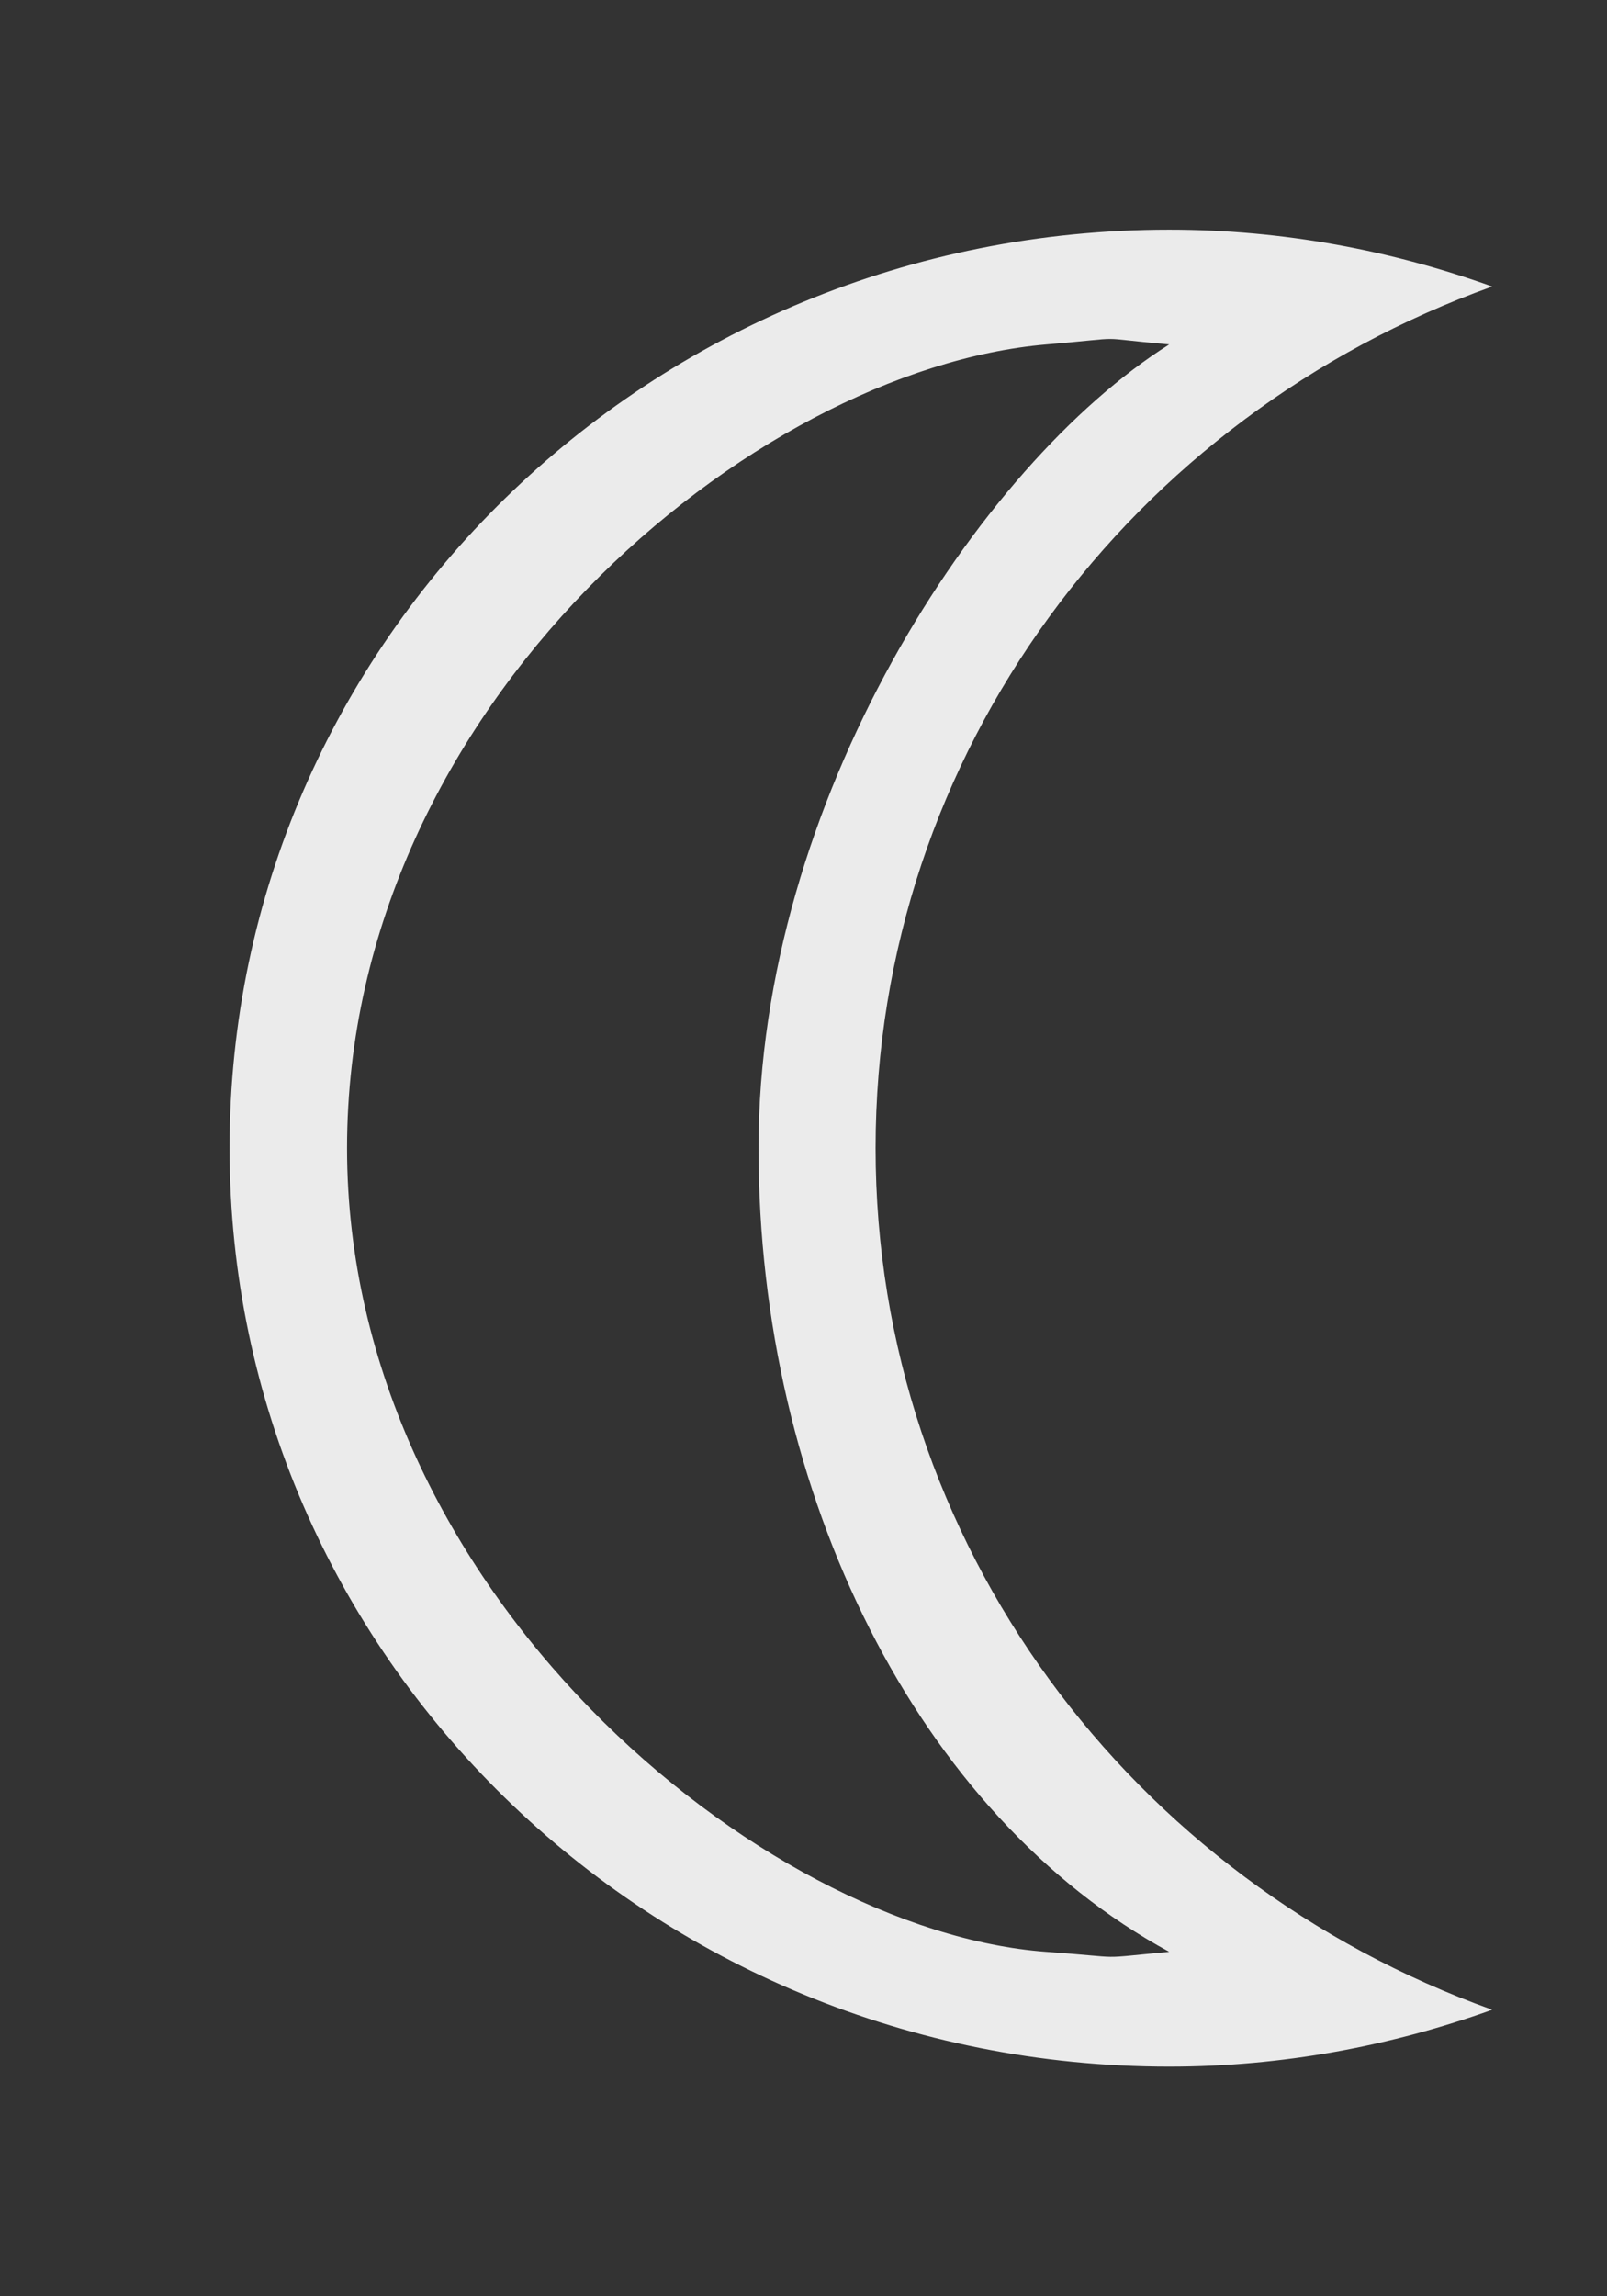 <!-- Generated by IcoMoon.io -->
<svg version="1.1" xmlns="http://www.w3.org/2000/svg" width="28" height="40" viewBox="0 0 28 40">
<rect x="0" y="0" width="28" height="40" fill="#333333" stroke="none"/>
<title>bm-moon</title>
<path fill="#ebebeb" d="M18.23 34c-4.943-0.359-12.183-6.268-12.183-14s7.085-13.566 12.183-14c1.534-0.13 0.723-0.125 2.142 0-3.337 2.104-7.156 7.962-7.156 14s2.778 11.619 7.156 14c-1.348 0.125-0.674 0.106-2.142 0v0zM15.256 20c0-6.9 4.479-12.764 10.744-15.009-1.757-0.63-3.647-0.991-5.628-0.991-9.042 0-16.372 7.164-16.372 16s7.33 16 16.372 16c1.981 0 3.871-0.361 5.628-0.991-6.265-2.245-10.744-8.108-10.744-15.009v0z"></path>
</svg>
